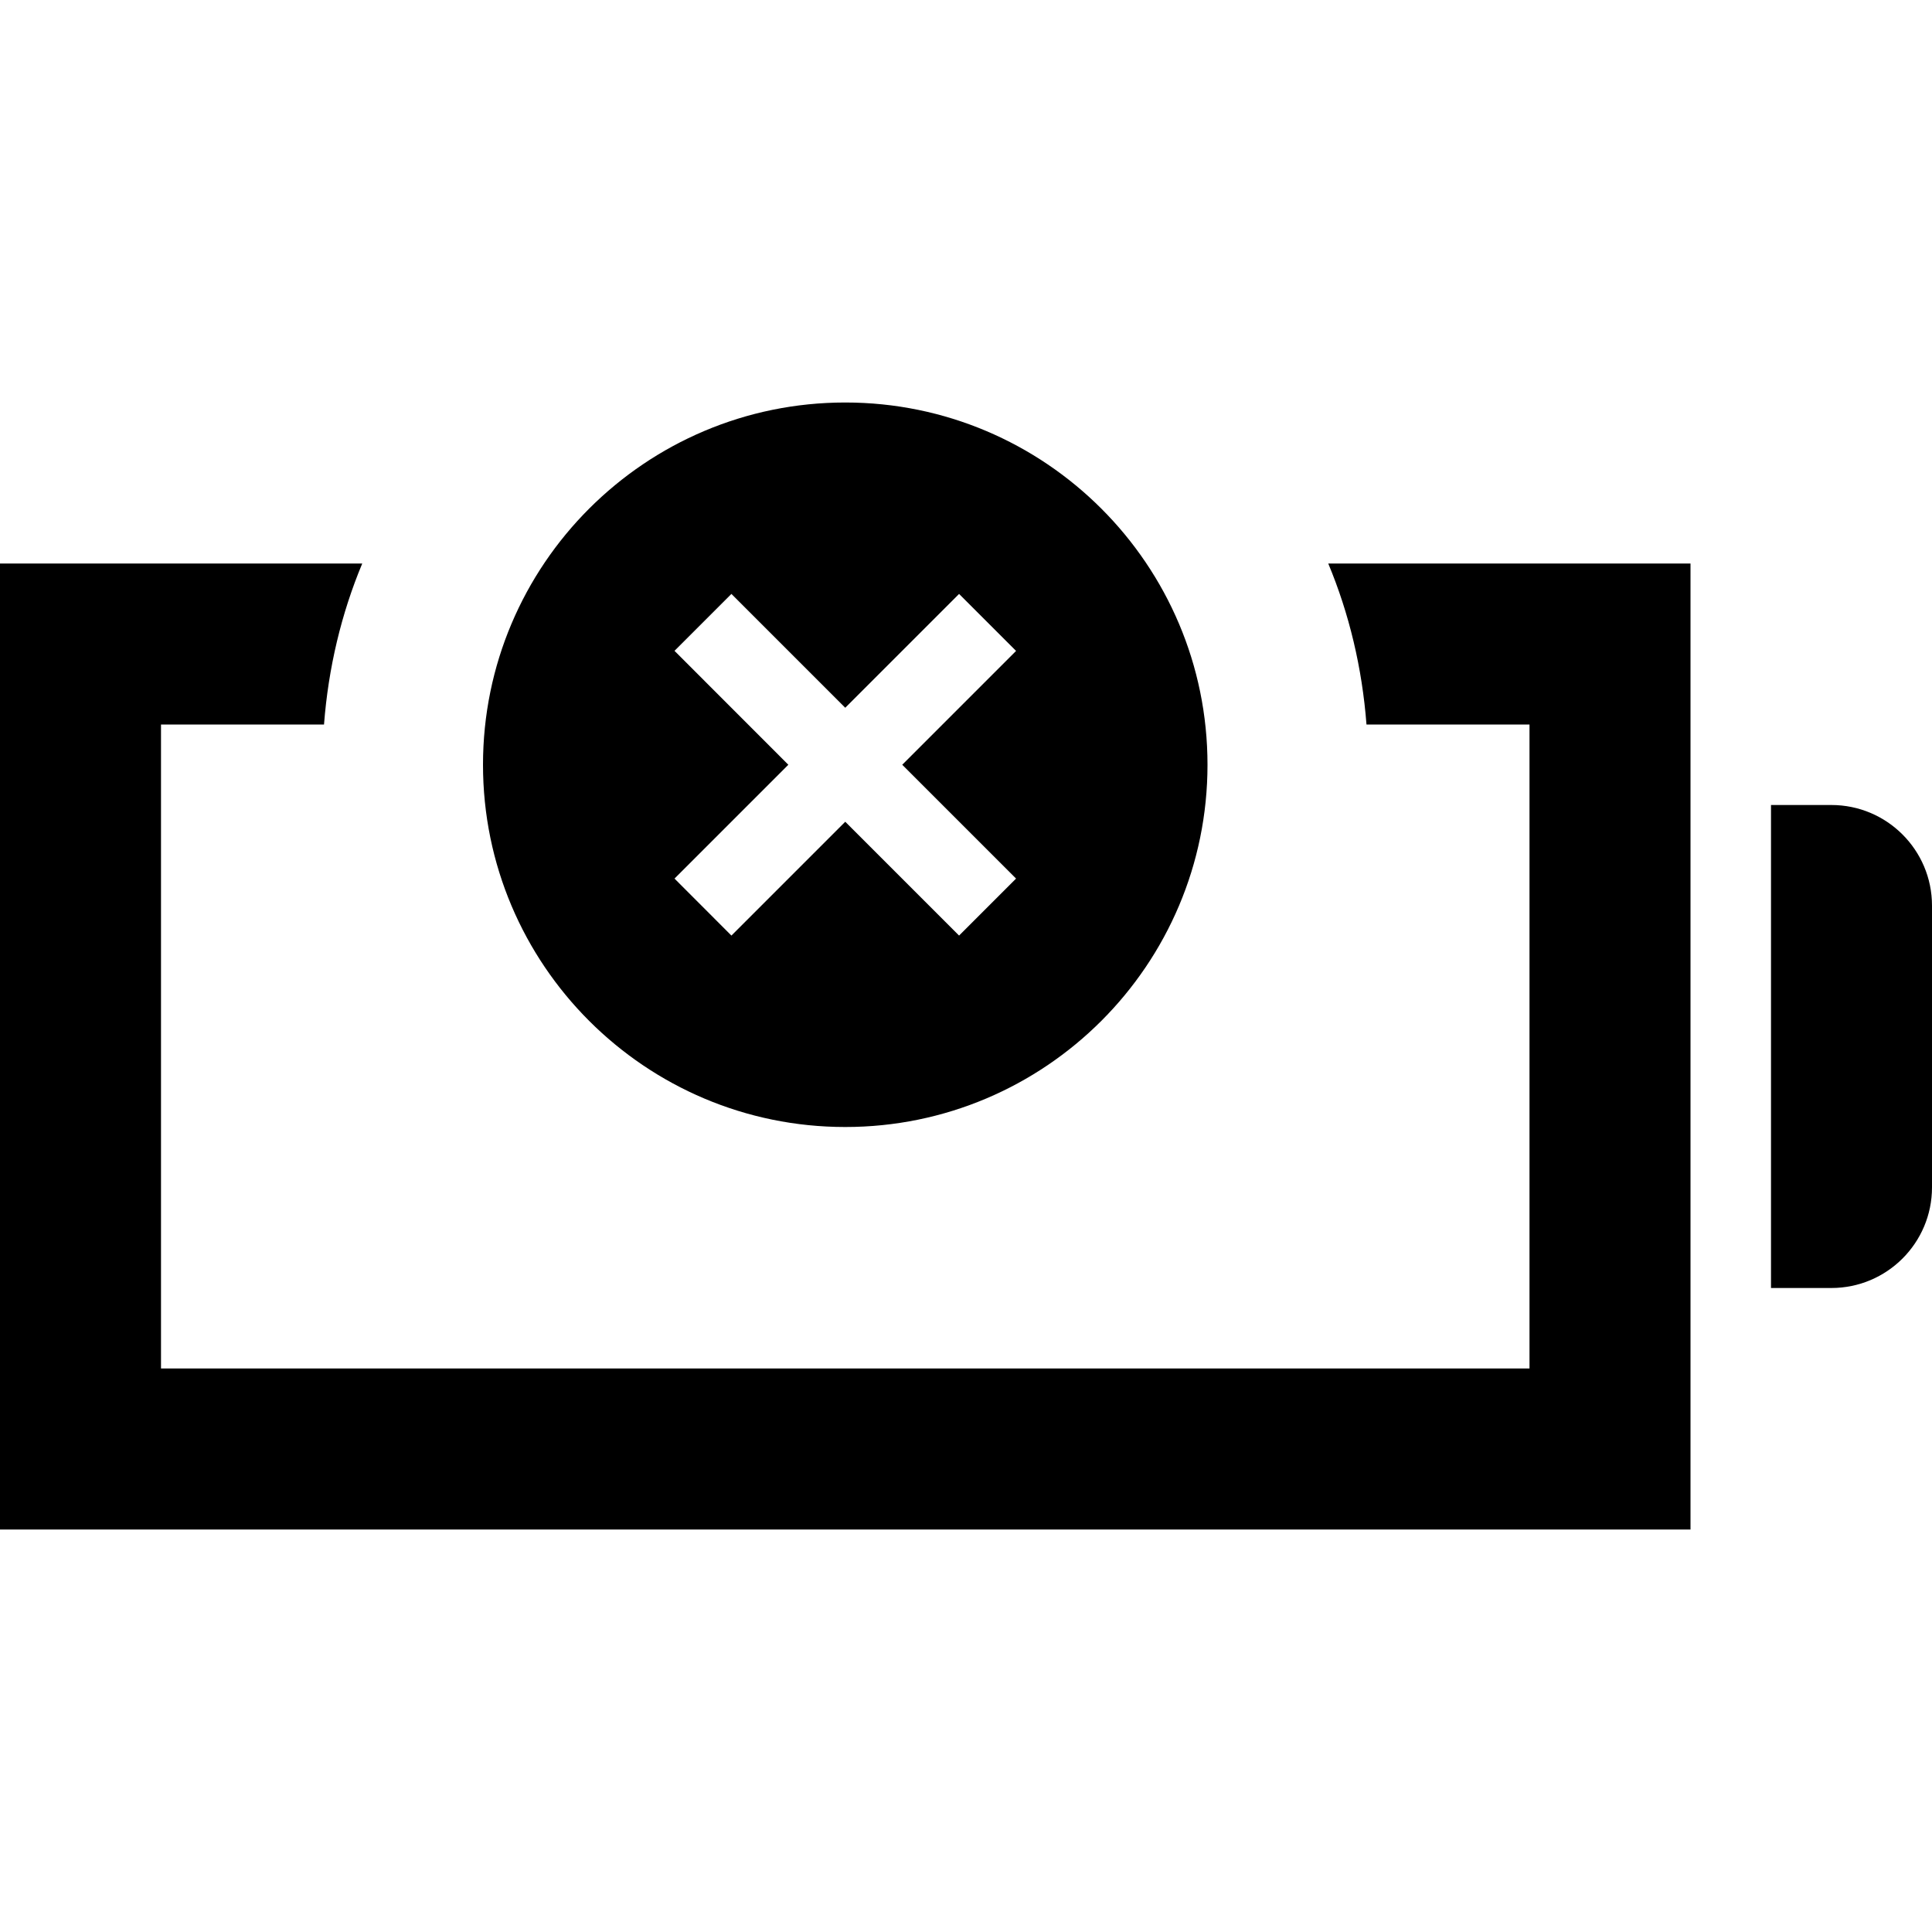 <svg xmlns="http://www.w3.org/2000/svg" width="100%" height="100%" viewBox="0 0 24 24"><path d="M16.5 7h4.5v12h-21v-12h4.5c-.26.623-.421 1.296-.475 2h-2.025v8h17v-8h-2.025c-.054-.704-.215-1.377-.475-2zm6.25 3h-.75v6h.75c.69 0 1.25-.56 1.25-1.25v-3.5c0-.69-.56-1.25-1.25-1.25zm-7.75-.5c0 2.485-2.017 4.5-4.5 4.5s-4.5-2.015-4.5-4.5 2.017-4.5 4.5-4.5 4.5 2.015 4.5 4.5zm-3.086-2.122l-1.414 1.414-1.414-1.414-.707.707 1.414 1.415-1.414 1.414.707.708 1.414-1.414 1.414 1.414.708-.708-1.414-1.414 1.414-1.414-.708-.708z"/></svg>